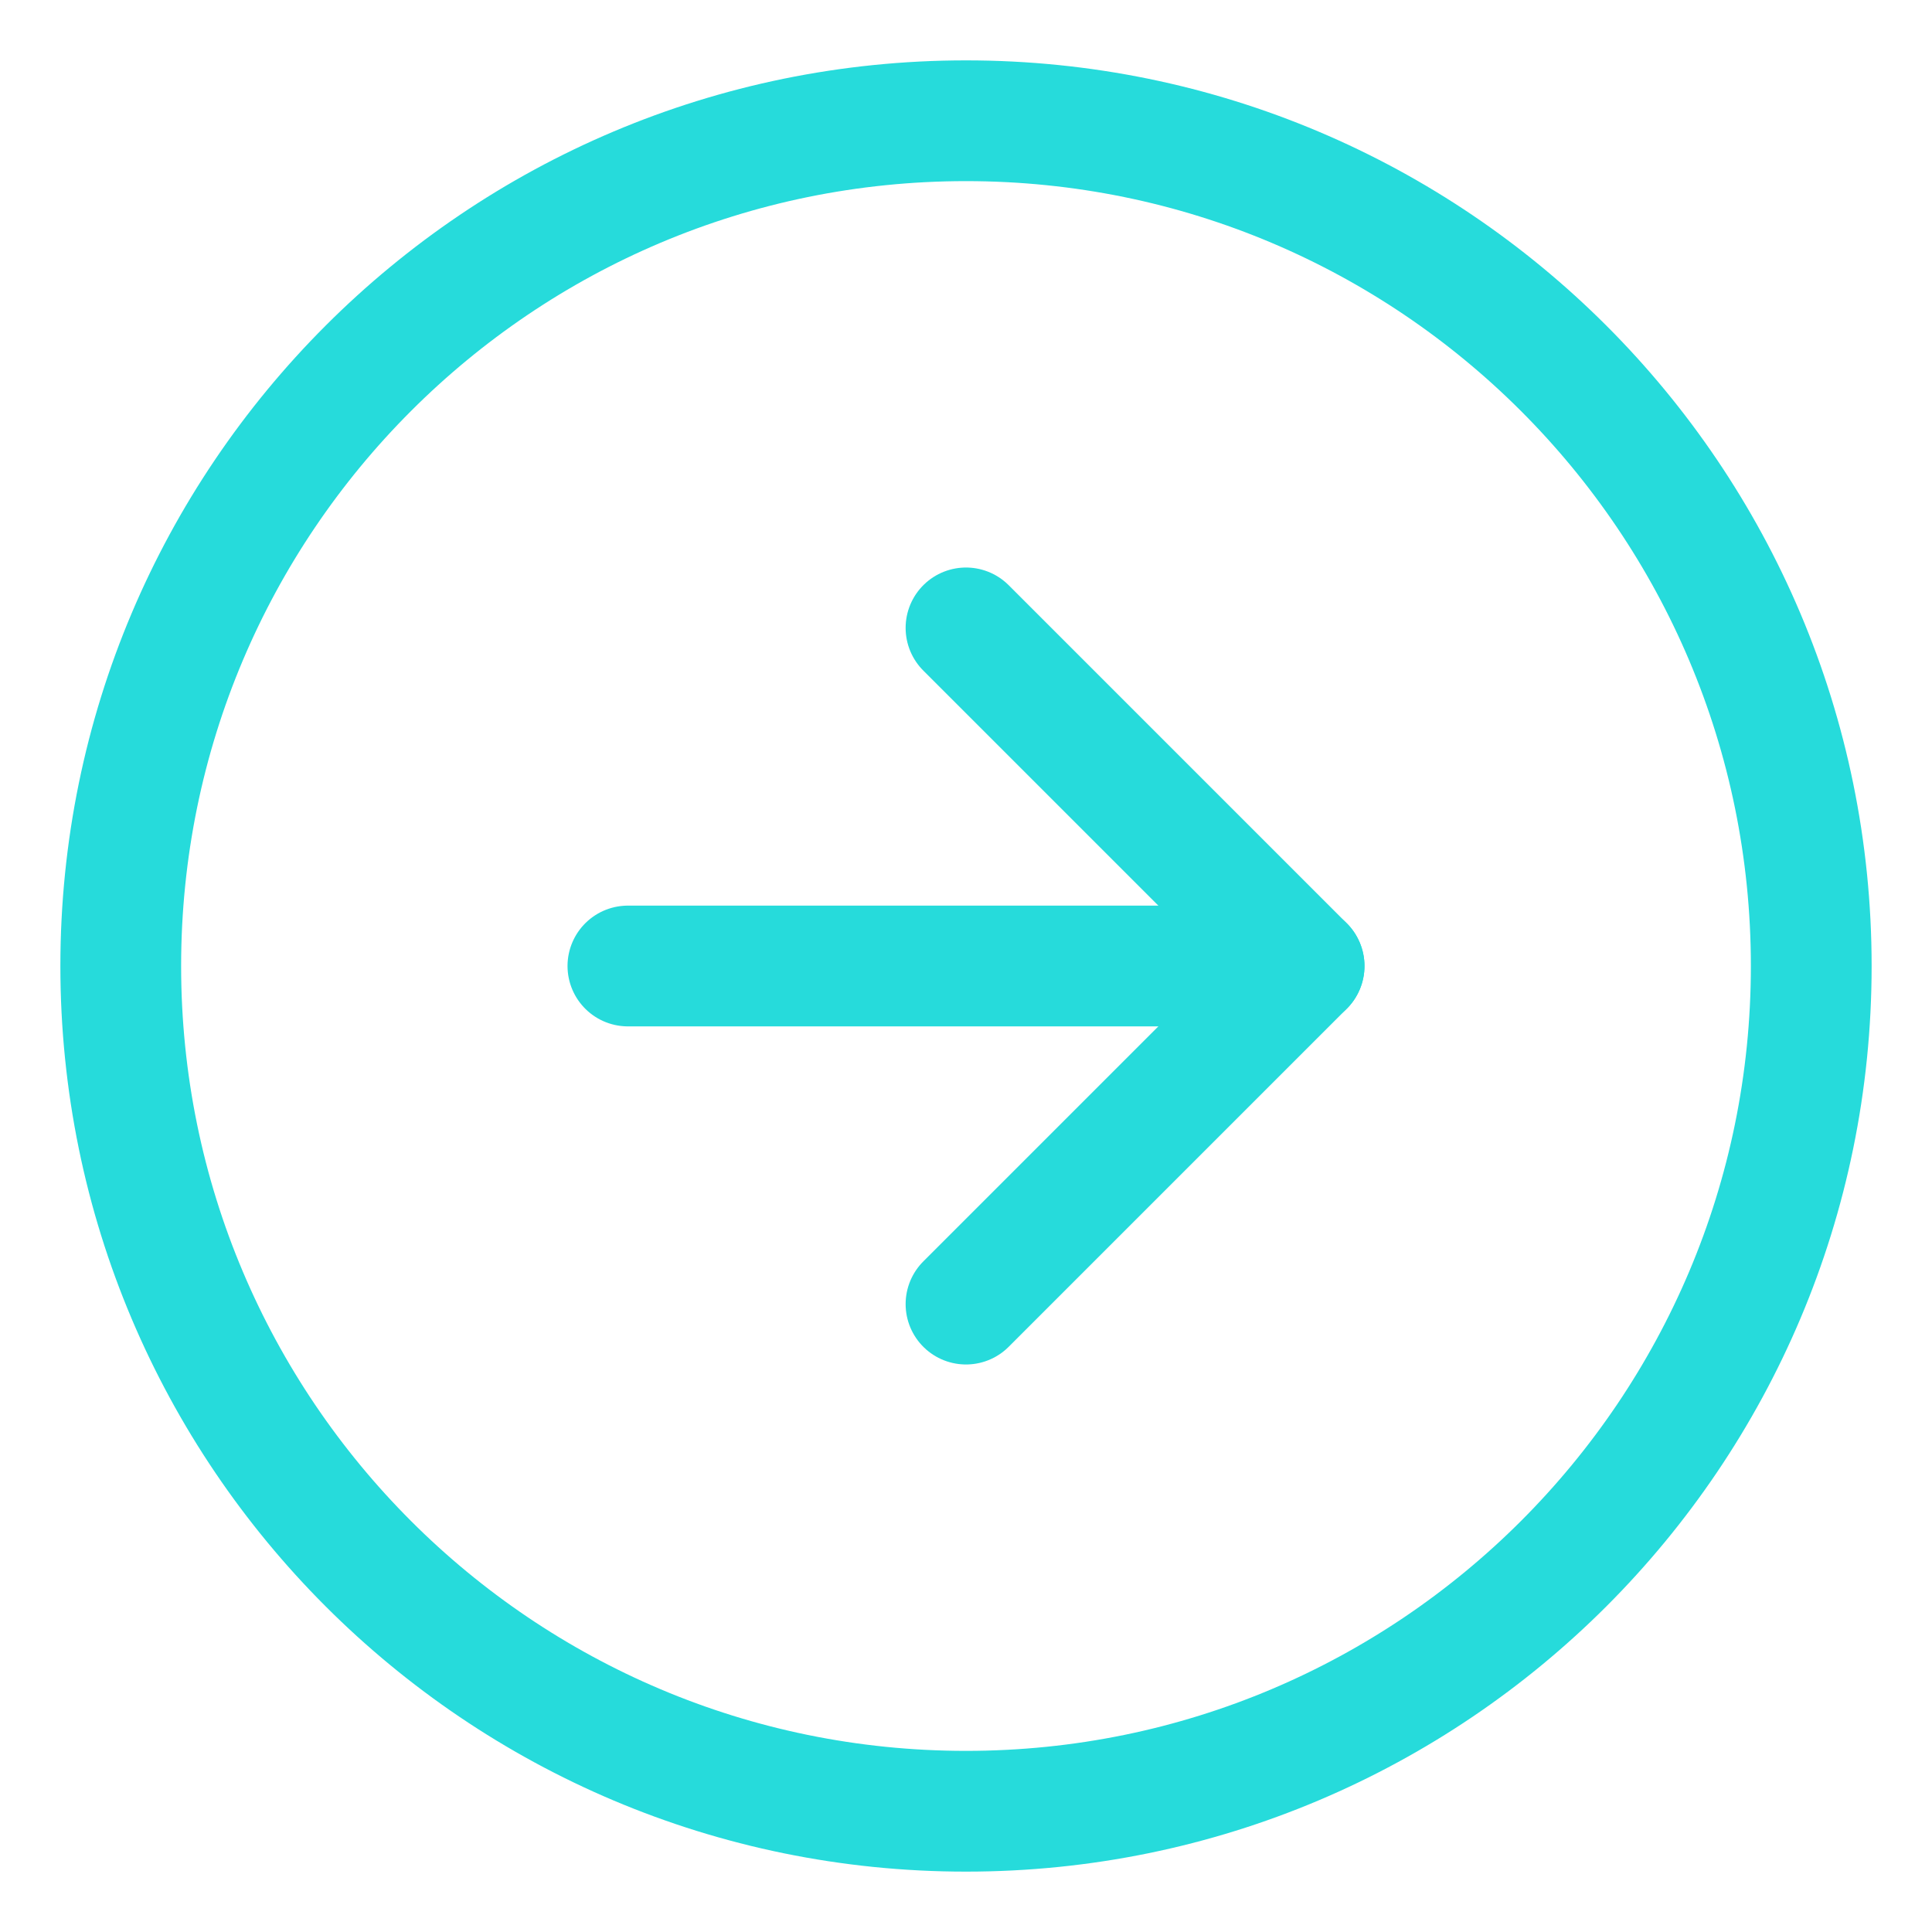 <svg width="16" height="16" viewBox="0 0 16 16" fill="none" xmlns="http://www.w3.org/2000/svg">
<path d="M8 15C11.866 15 15 11.866 15 8C15 4.134 11.866 1 8 1C4.134 1 1 4.134 1 8C1 11.866 4.134 15 8 15Z" stroke="#26DBDB" stroke-linecap="round" stroke-linejoin="round"/>
<path d="M8 10.8L10.8 8L8 5.2" stroke="#26DBDB" stroke-linecap="round" stroke-linejoin="round"/>
<path d="M5.2 8H10.8" stroke="#26DBDB" stroke-linecap="round" stroke-linejoin="round"/>
</svg>
